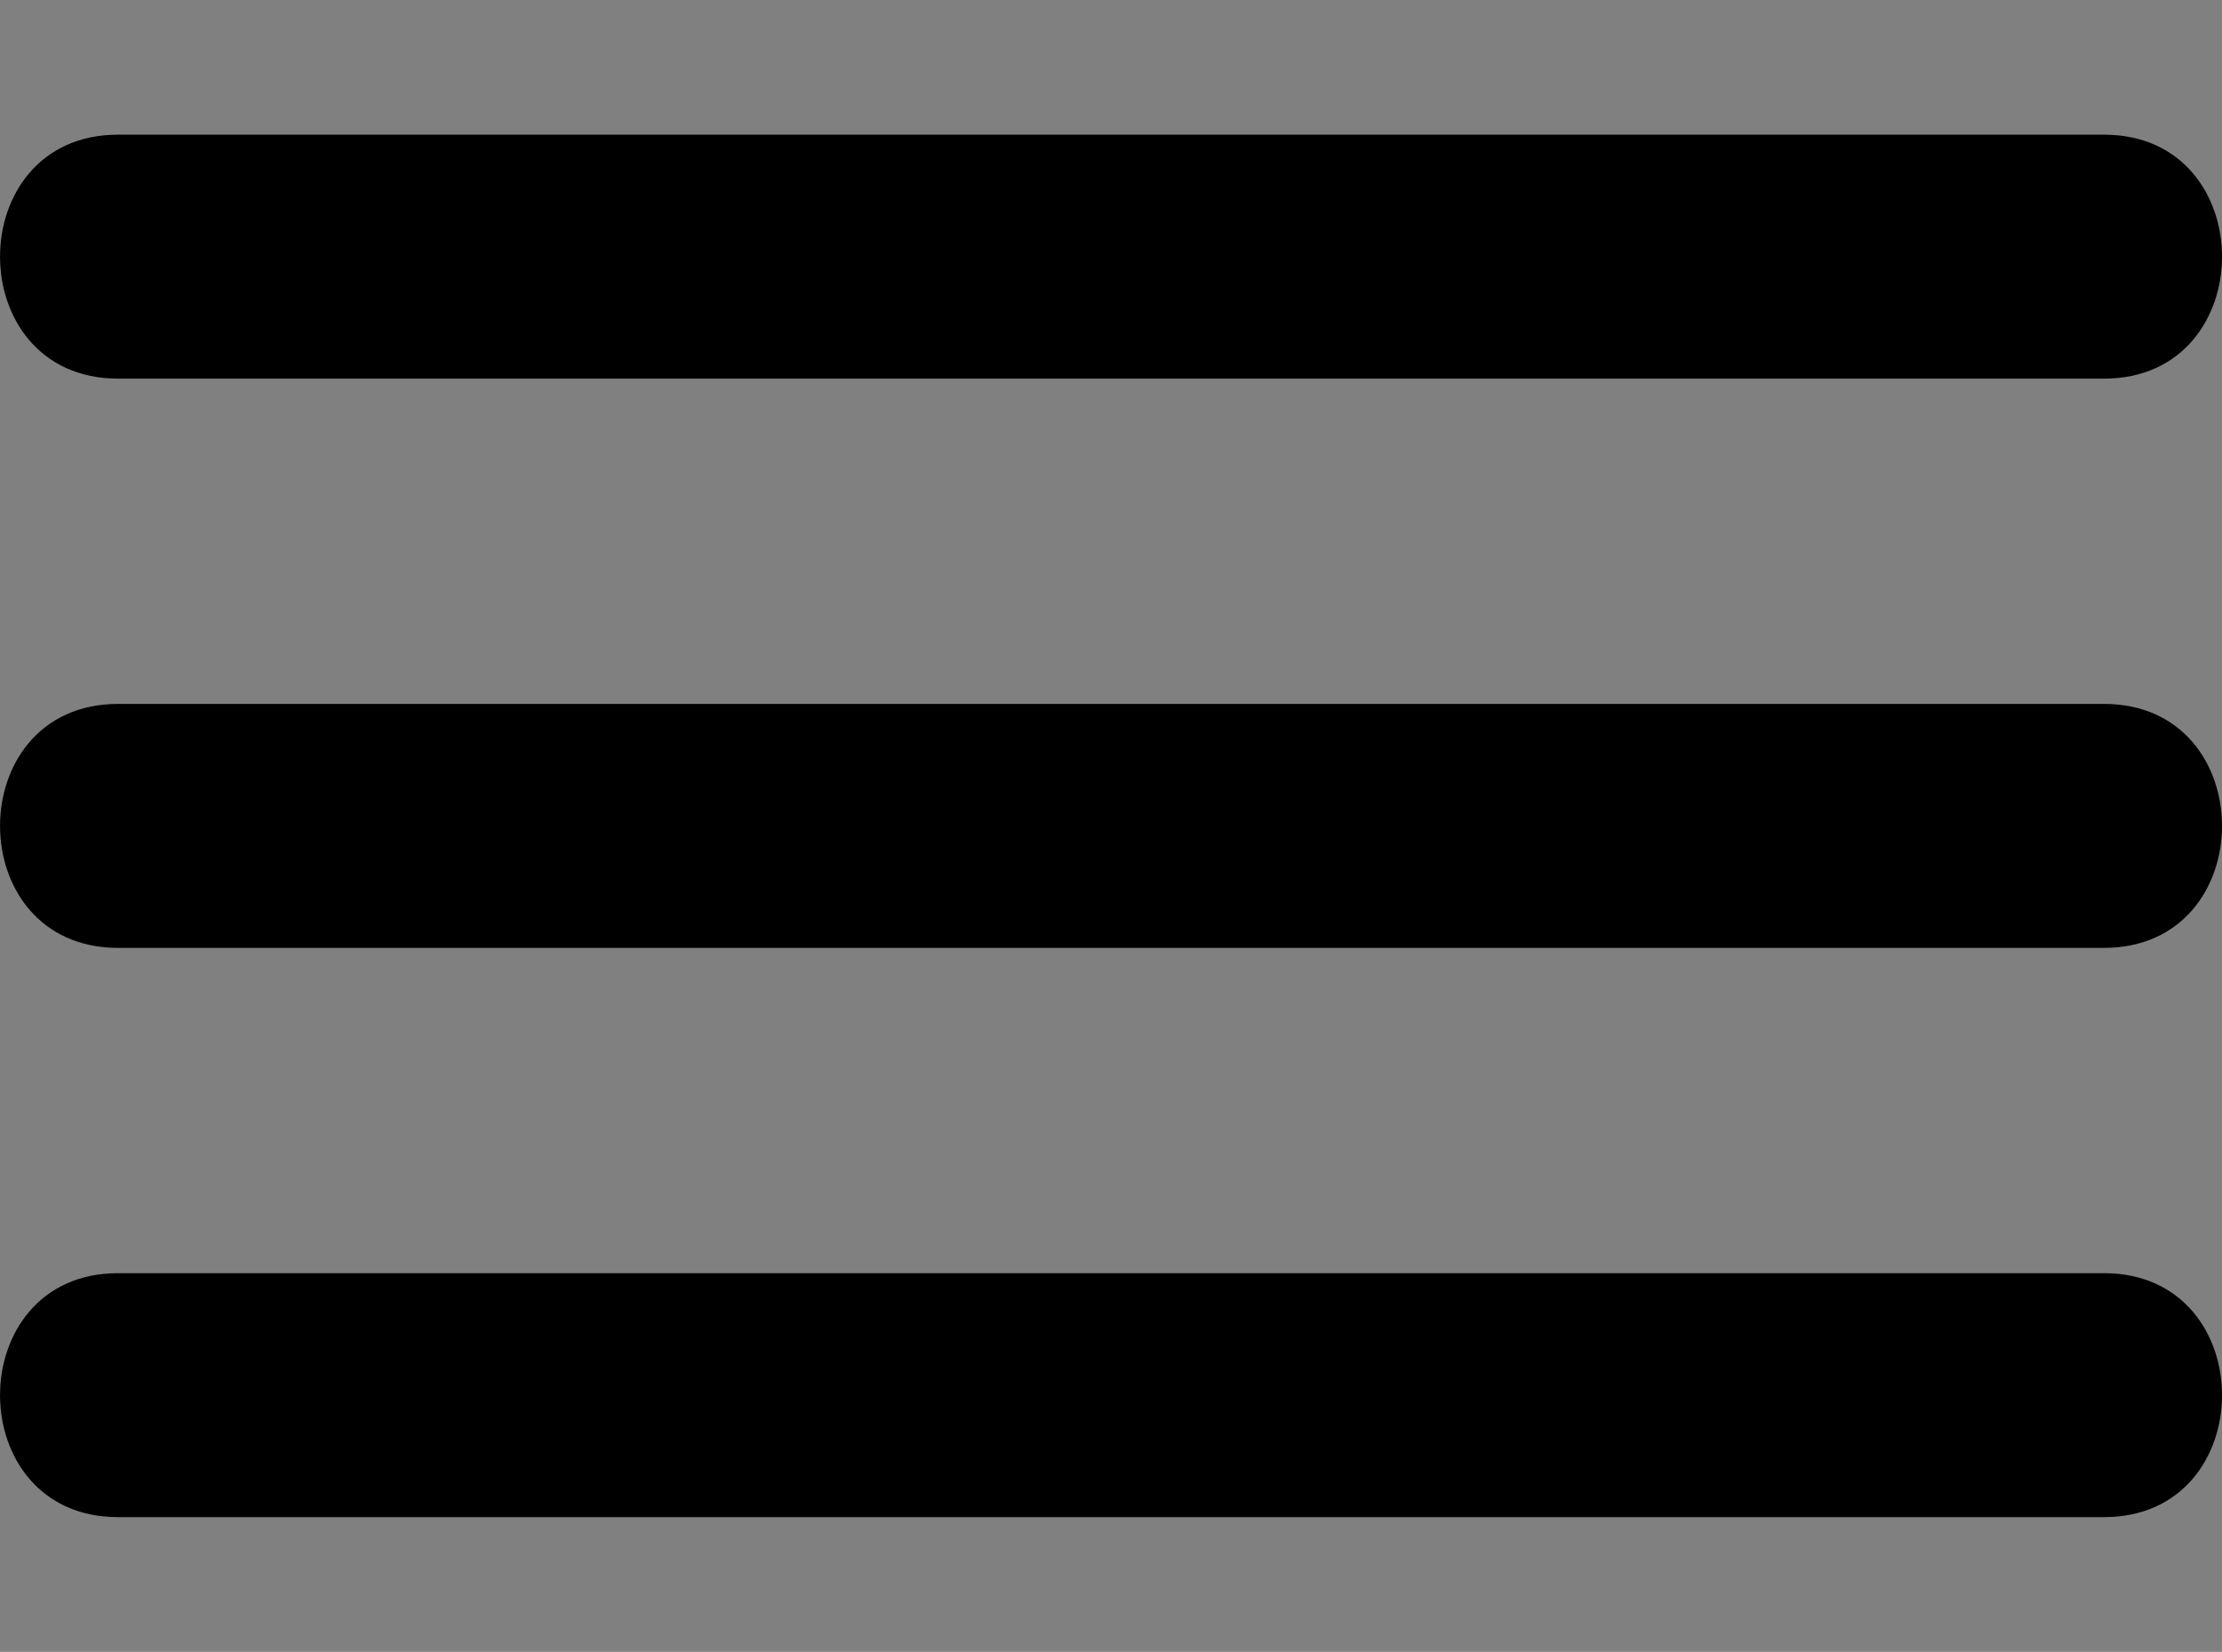 <?xml version="1.0" encoding="utf-8"?>
<!-- Generator: Adobe Illustrator 15.0.0, SVG Export Plug-In . SVG Version: 6.00 Build 0)  -->
<!DOCTYPE svg PUBLIC "-//W3C//DTD SVG 1.1//EN" "http://www.w3.org/Graphics/SVG/1.1/DTD/svg11.dtd">
<svg version="1.1" id="Capa_1" xmlns="http://www.w3.org/2000/svg" xmlns:xlink="http://www.w3.org/1999/xlink" x="0px" y="0px"
	 width="27.319px" height="20.313px" viewBox="0 0 27.319 20.313" enable-background="new 0 0 27.319 20.313" xml:space="preserve">
<rect x="0" y="0" width="27.319" height="20.313" fill="#808080" stroke="none"/>
<g>
	<g>
		<g>
			<path fill="#FFFFFF" d="M36.171,19.829c5.755-5.755,11.511-11.51,17.266-17.266c1.369-1.369-0.752-3.49-2.121-2.121
				C45.56,6.197,39.805,11.953,34.05,17.708C32.681,19.077,34.802,21.198,36.171,19.829L36.171,19.829z"/>
		</g>
	</g>
	<g>
		<line fill="#FFFFFF" x1="34.943" y1="1.544" x2="52.209" y2="18.81"/>
		<g>
			<path fill="#FFFFFF" d="M33.883,2.605c5.755,5.755,11.51,11.511,17.266,17.266c1.369,1.369,3.49-0.752,2.121-2.121
				c-5.755-5.755-11.51-11.511-17.266-17.266C34.635-0.885,32.514,1.236,33.883,2.605L33.883,2.605z"/>
		</g>
	</g>
</g>
<g>
	<g>
		<g>
			<path d="M1.451,4.656c8.139,0,16.278,0,24.417,0c1.935,0,1.935-3,0-3c-8.139,0-16.278,0-24.417,0
				C-0.483,1.656-0.483,4.656,1.451,4.656L1.451,4.656z"/>
		</g>
	</g>
	<g>
		<g>
			<path d="M1.451,11.656c8.139,0,16.278,0,24.417,0c1.935,0,1.935-3,0-3c-8.139,0-16.278,0-24.417,0
				C-0.483,8.656-0.483,11.656,1.451,11.656L1.451,11.656z"/>
		</g>
	</g>
	<g>
		<g>
			<path d="M1.451,18.656c8.139,0,16.278,0,24.417,0c1.935,0,1.935-3,0-3c-8.139,0-16.278,0-24.417,0
				C-0.483,15.656-0.483,18.656,1.451,18.656L1.451,18.656z"/>
		</g>
	</g>
</g>
</svg>
